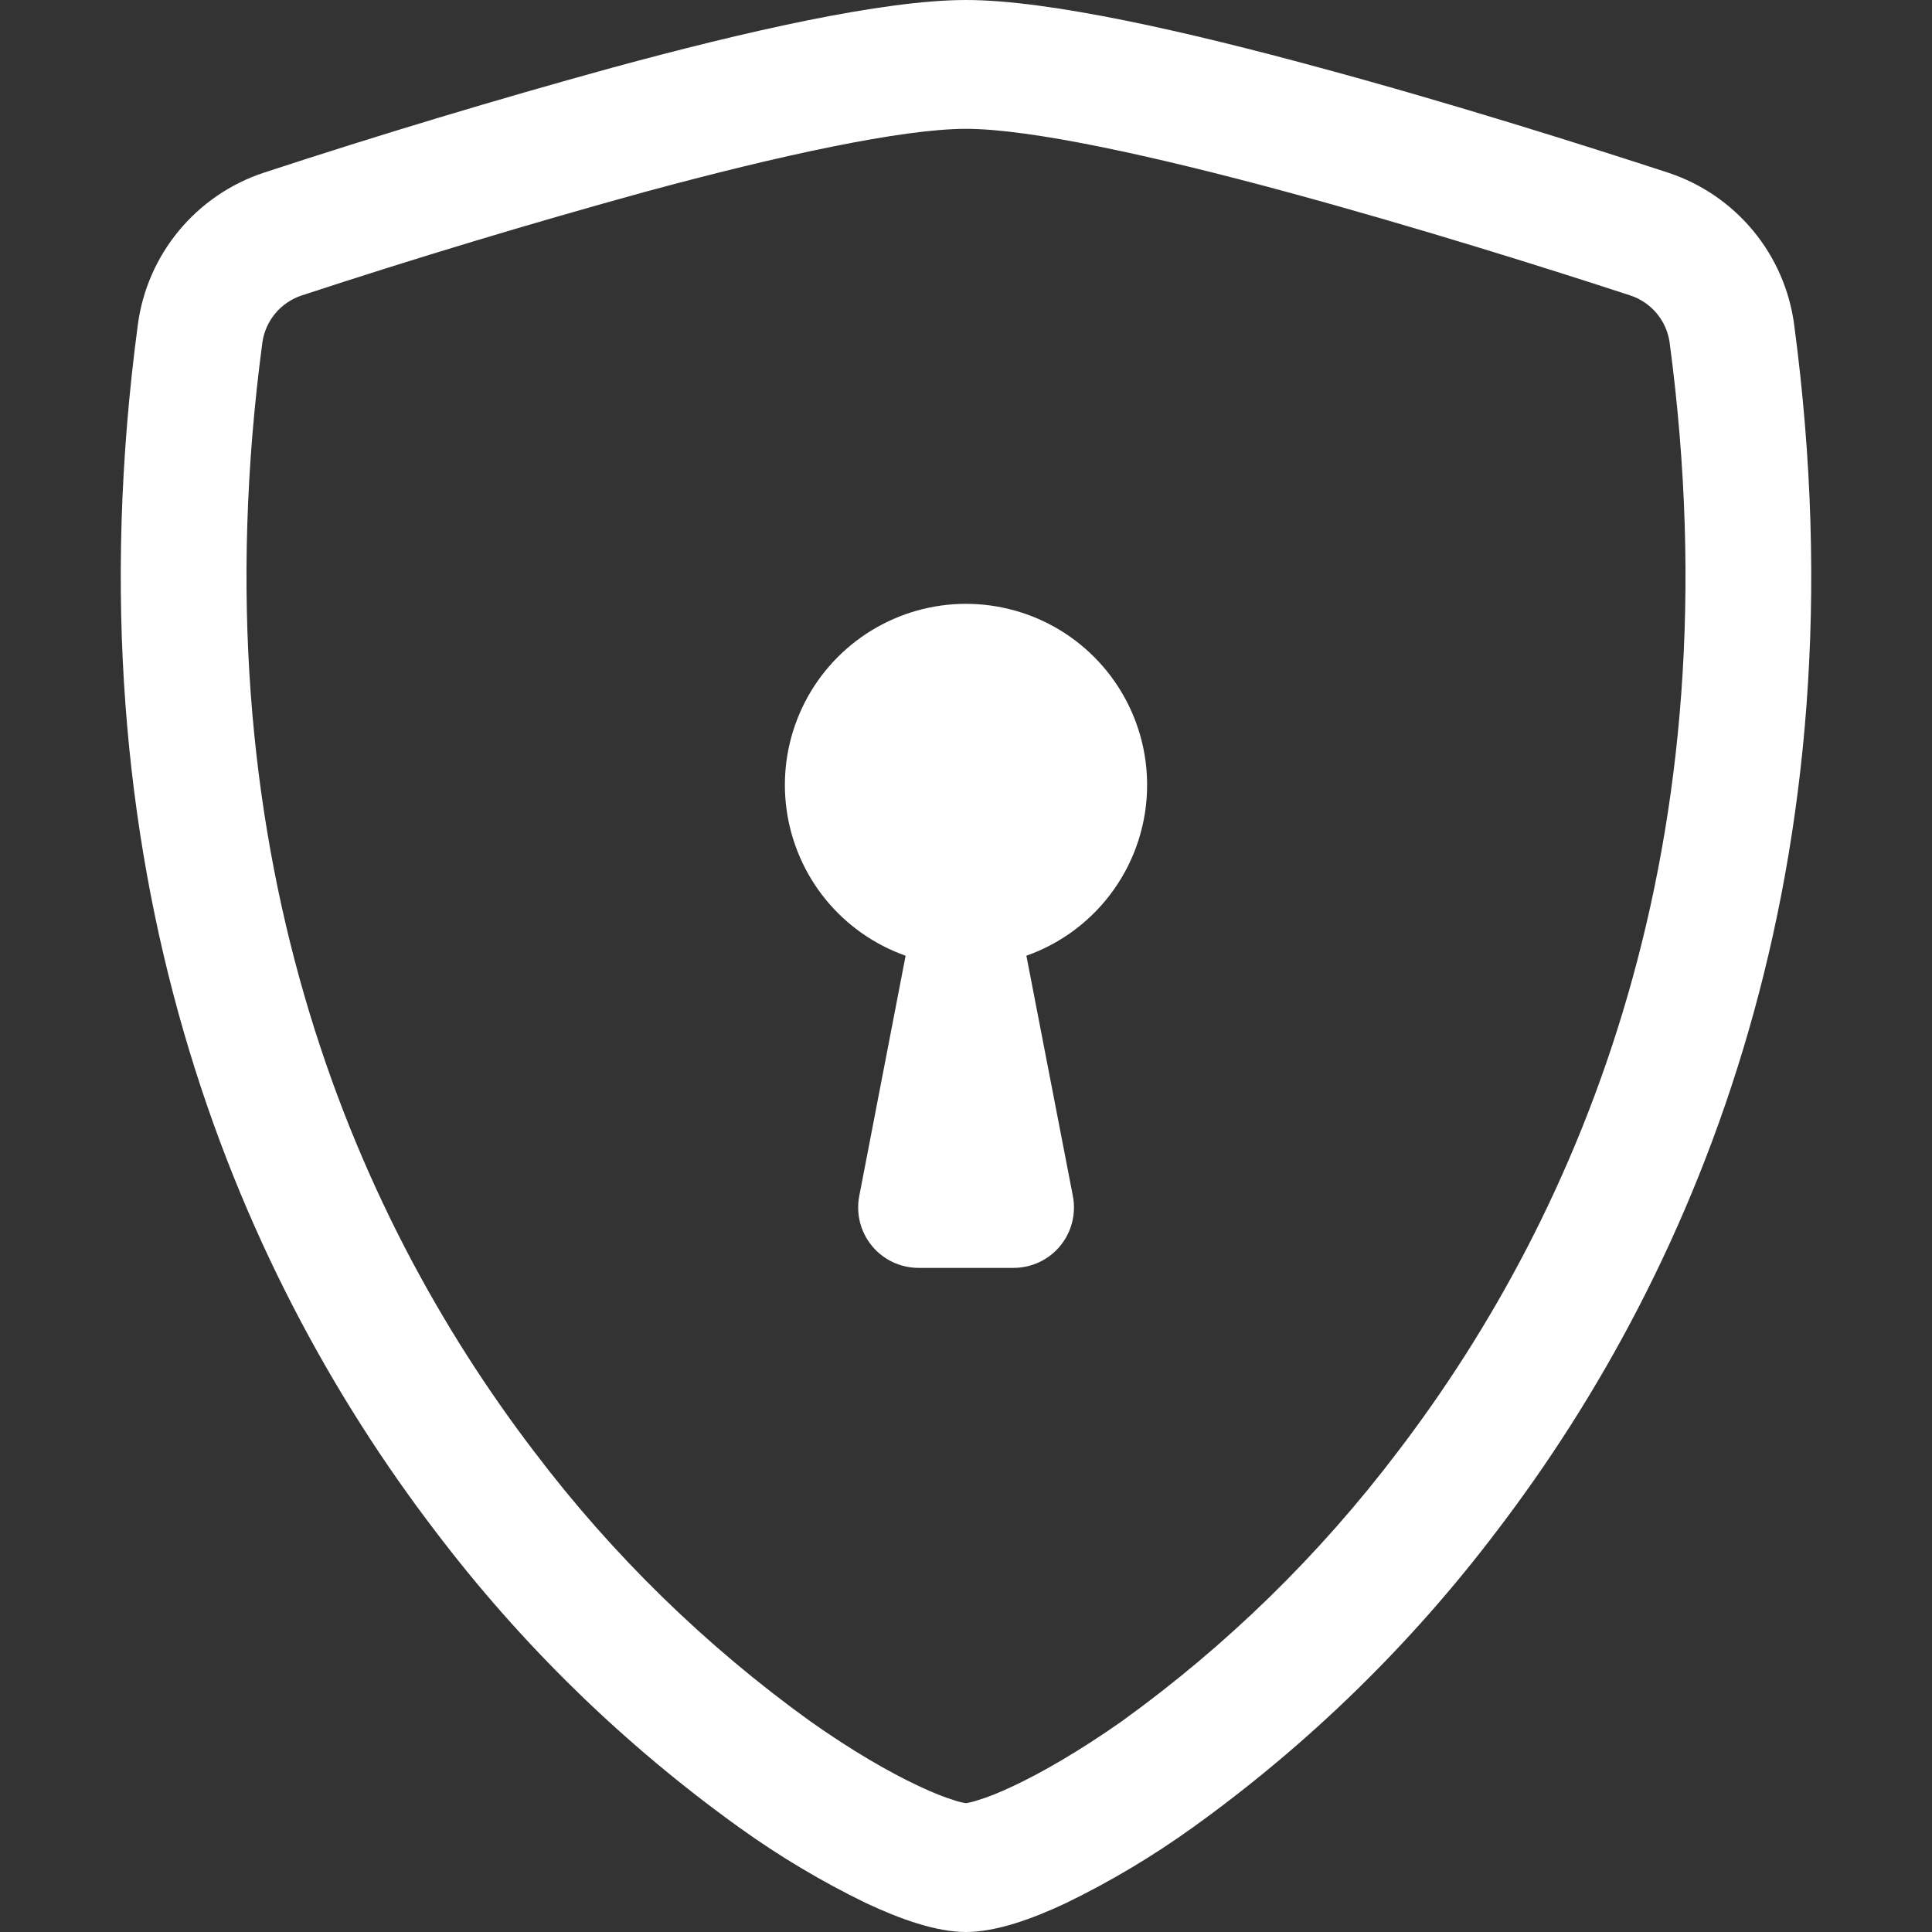 <svg width="47" height="47" viewBox="0 0 47 47" fill="none" xmlns="http://www.w3.org/2000/svg">
<rect x="0" y="0" width="47" height="47" fill="#333333" stroke="none"/>
<path d="M15.68 4.671C12.883 5.442 10.104 6.28 7.347 7.185C7.095 7.267 6.871 7.417 6.701 7.62C6.53 7.822 6.42 8.069 6.383 8.331C4.756 20.542 8.516 29.451 13.001 35.321C14.9 37.83 17.165 40.041 19.72 41.88C20.736 42.597 21.635 43.114 22.343 43.446C22.695 43.613 22.983 43.725 23.203 43.792C23.3 43.826 23.399 43.851 23.5 43.866C23.6 43.849 23.698 43.825 23.794 43.792C24.017 43.725 24.305 43.613 24.657 43.446C25.362 43.114 26.264 42.594 27.281 41.88C29.835 40.041 32.099 37.83 33.999 35.321C38.484 29.454 42.244 20.542 40.617 8.331C40.58 8.069 40.47 7.822 40.3 7.62C40.129 7.417 39.905 7.266 39.653 7.185C37.741 6.559 34.513 5.54 31.32 4.674C28.059 3.789 25.06 3.134 23.5 3.134C21.943 3.134 18.941 3.786 15.68 4.671ZM14.899 1.645C18.086 0.778 21.473 0 23.5 0C25.527 0 28.914 0.778 32.101 1.645C35.362 2.526 38.649 3.569 40.582 4.201C41.39 4.468 42.106 4.957 42.649 5.613C43.191 6.268 43.538 7.064 43.648 7.908C45.399 21.059 41.337 30.806 36.407 37.253C34.317 40.012 31.825 42.441 29.014 44.459C28.042 45.157 27.012 45.772 25.935 46.295C25.113 46.683 24.229 47 23.5 47C22.771 47 21.89 46.683 21.065 46.295C19.988 45.772 18.958 45.158 17.986 44.459C15.175 42.441 12.683 40.012 10.593 37.253C5.664 30.806 1.601 21.059 3.352 7.908C3.462 7.064 3.809 6.268 4.351 5.613C4.894 4.957 5.61 4.468 6.418 4.201C9.224 3.281 12.052 2.429 14.899 1.645Z" fill="white"/>
<path d="M27.906 19.094C27.907 20.005 27.625 20.895 27.098 21.639C26.572 22.384 25.828 22.946 24.969 23.25L26.1 29.096C26.141 29.308 26.134 29.528 26.081 29.738C26.028 29.947 25.928 30.143 25.791 30.31C25.653 30.477 25.48 30.611 25.284 30.704C25.088 30.796 24.874 30.844 24.657 30.844H22.343C22.126 30.843 21.913 30.795 21.717 30.703C21.522 30.61 21.349 30.476 21.212 30.309C21.074 30.142 20.975 29.946 20.922 29.737C20.869 29.527 20.862 29.308 20.903 29.096L22.031 23.25C21.27 22.981 20.597 22.508 20.086 21.882C19.576 21.256 19.247 20.502 19.136 19.702C19.024 18.902 19.136 18.087 19.456 17.346C19.777 16.604 20.296 15.966 20.955 15.499C21.614 15.033 22.389 14.756 23.195 14.7C24.001 14.645 24.807 14.811 25.524 15.182C26.241 15.553 26.843 16.114 27.263 16.804C27.683 17.494 27.906 18.286 27.906 19.094Z" fill="white"/>
</svg>
